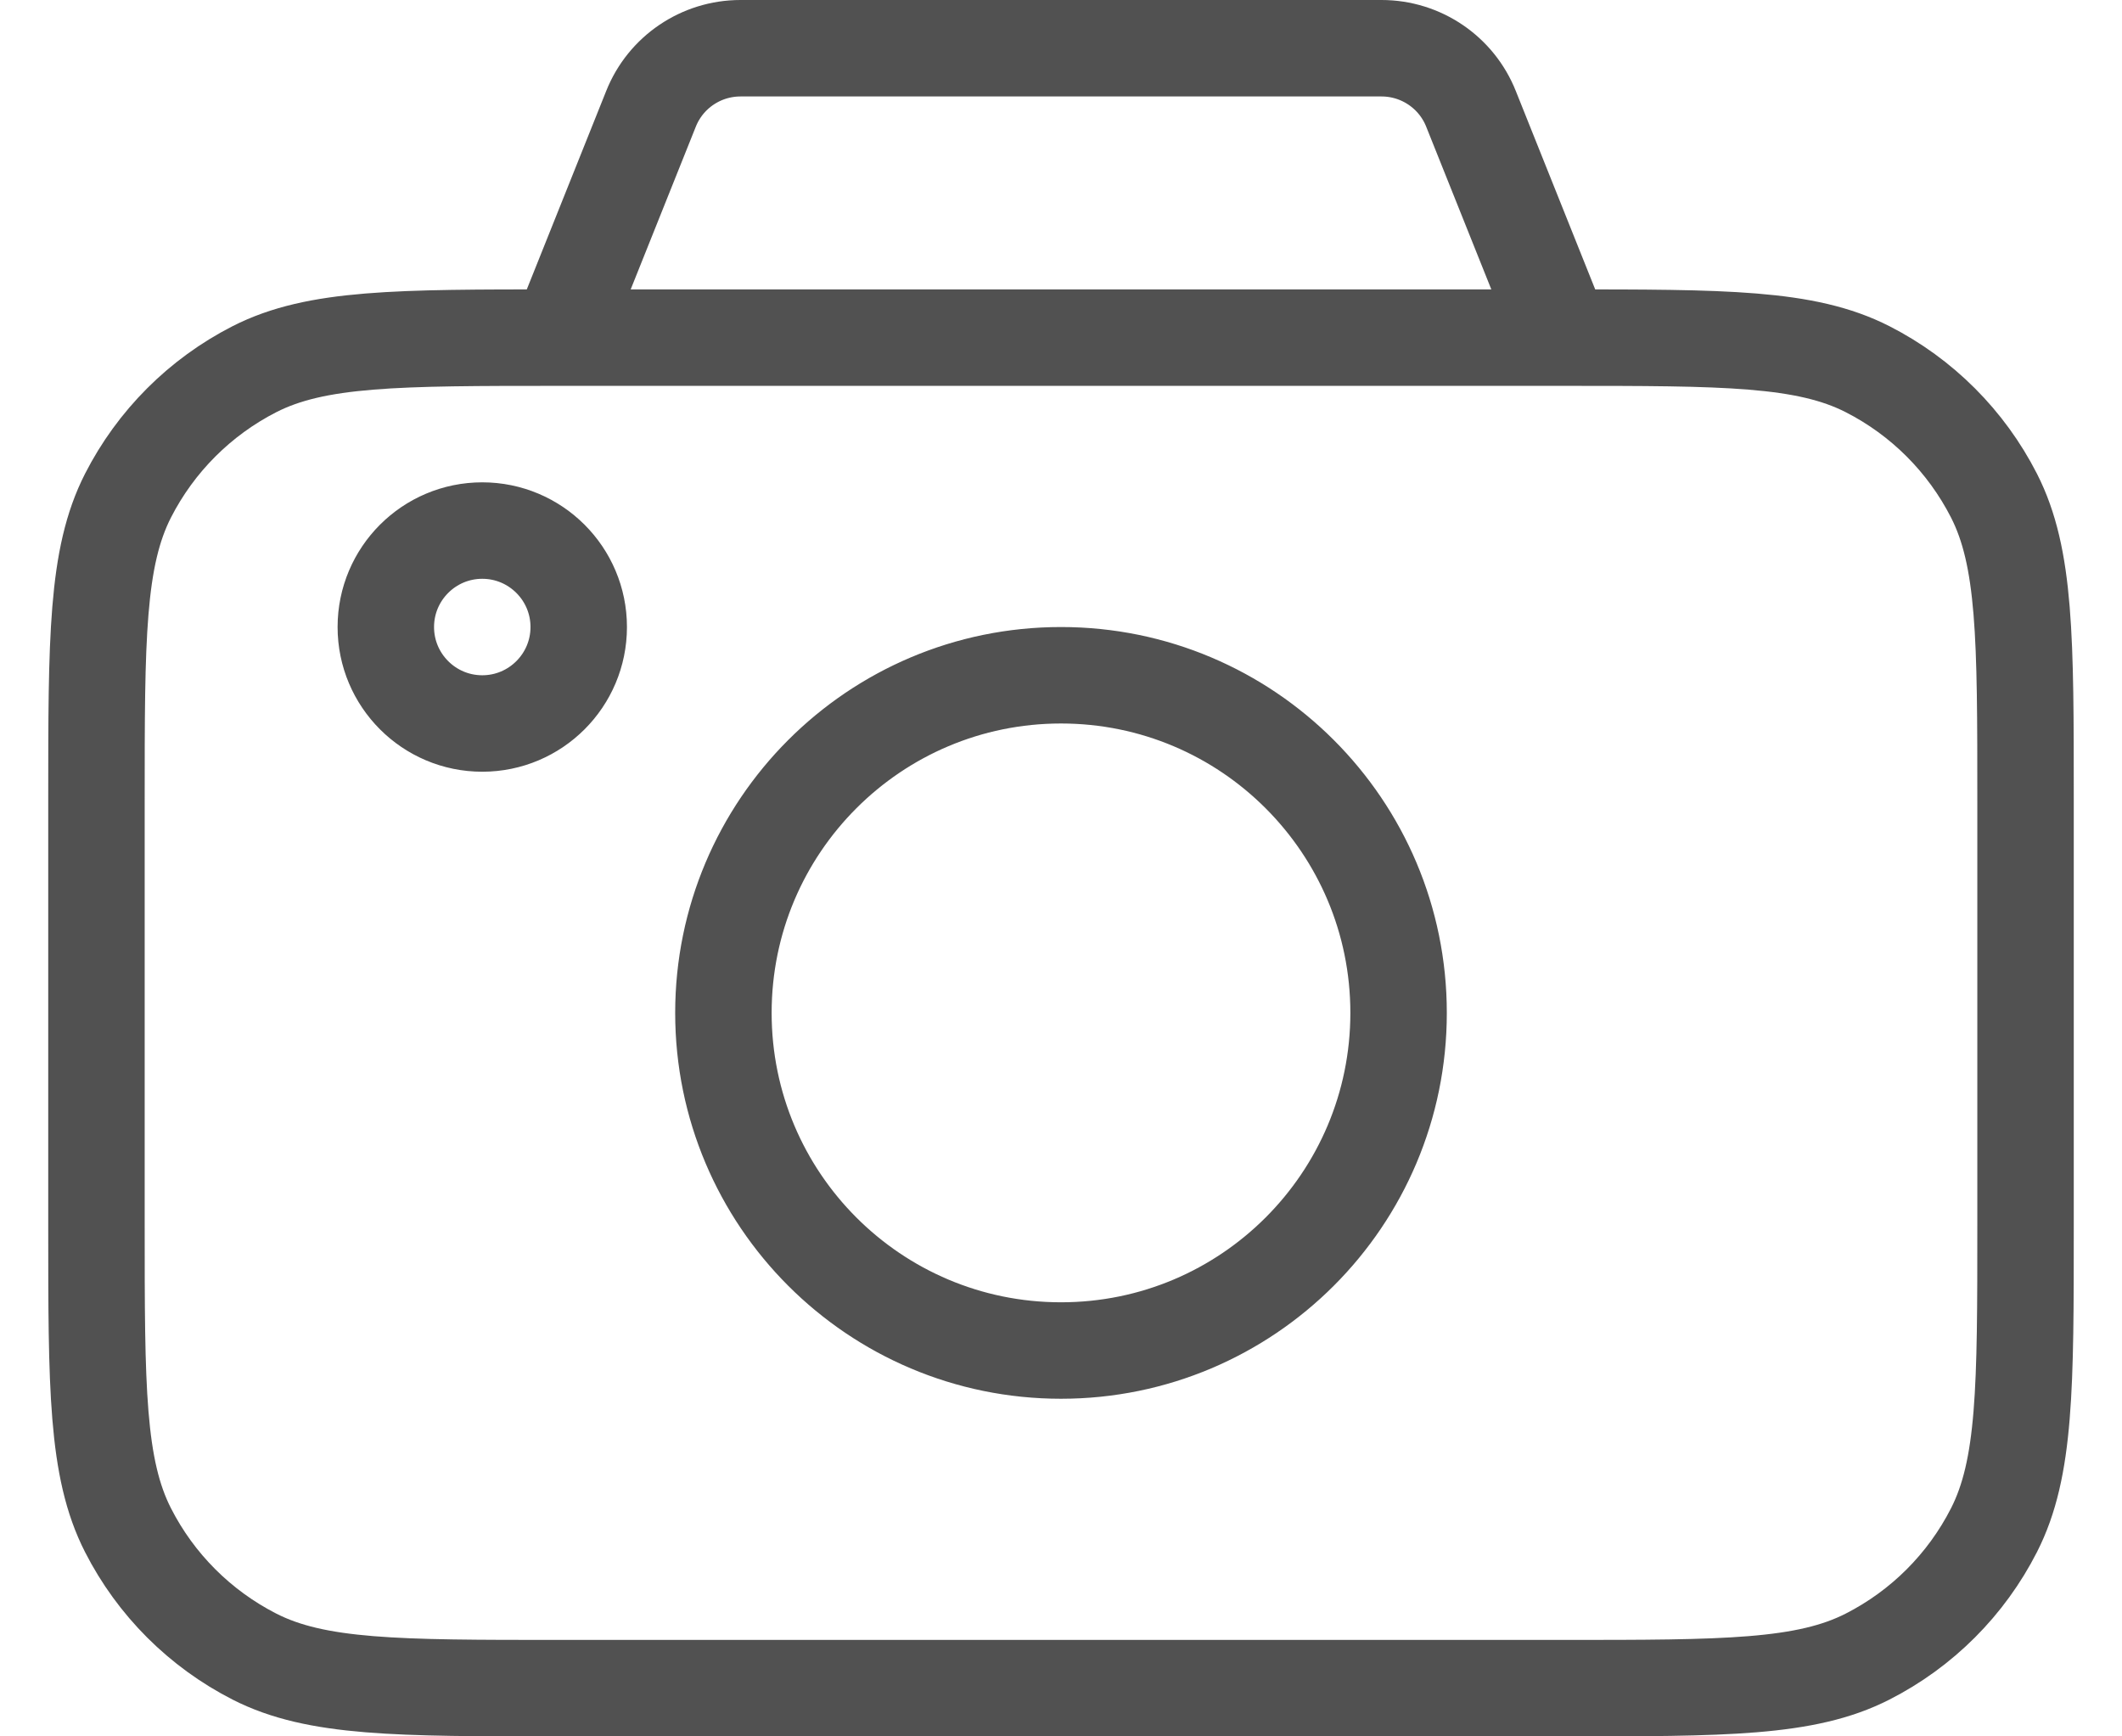 <svg width="22" height="18" viewBox="0 0 22 18" fill="none" xmlns="http://www.w3.org/2000/svg">
<path id="Vector" d="M16.2 3.5C17.88 3.5 18.72 3.5 19.362 3.827C19.927 4.115 20.385 4.574 20.673 5.138C21 5.78 21 6.62 21 8.3V12.7C21 14.38 21 15.22 20.673 15.862C20.385 16.427 19.927 16.885 19.362 17.173C18.72 17.5 17.88 17.5 16.2 17.5H5.8C4.12 17.5 3.28 17.5 2.638 17.173C2.074 16.885 1.615 16.427 1.327 15.862C1 15.22 1 14.38 1 12.7V8.3C1 6.62 1 5.78 1.327 5.138C1.615 4.574 2.074 4.115 2.638 3.827C3.28 3.5 4.12 3.5 5.8 3.5M16.2 3.5H5.8M16.2 3.5L15.251 1.129C15.1 0.749 14.732 0.5 14.323 0.5H7.677C7.268 0.5 6.9 0.749 6.749 1.129L5.8 3.5M14.5 10.5C14.5 12.433 12.933 14 11 14C9.067 14 7.5 12.433 7.5 10.5C7.5 8.567 9.067 7 11 7C12.933 7 14.5 8.567 14.5 10.5ZM6 6.5C6 7.052 5.552 7.5 5 7.5C4.448 7.5 4 7.052 4 6.5C4 5.948 4.448 5.5 5 5.5C5.552 5.5 6 5.948 6 6.5Z" stroke="#515151" stroke-linecap="round" stroke-linejoin="round"/>
</svg>
